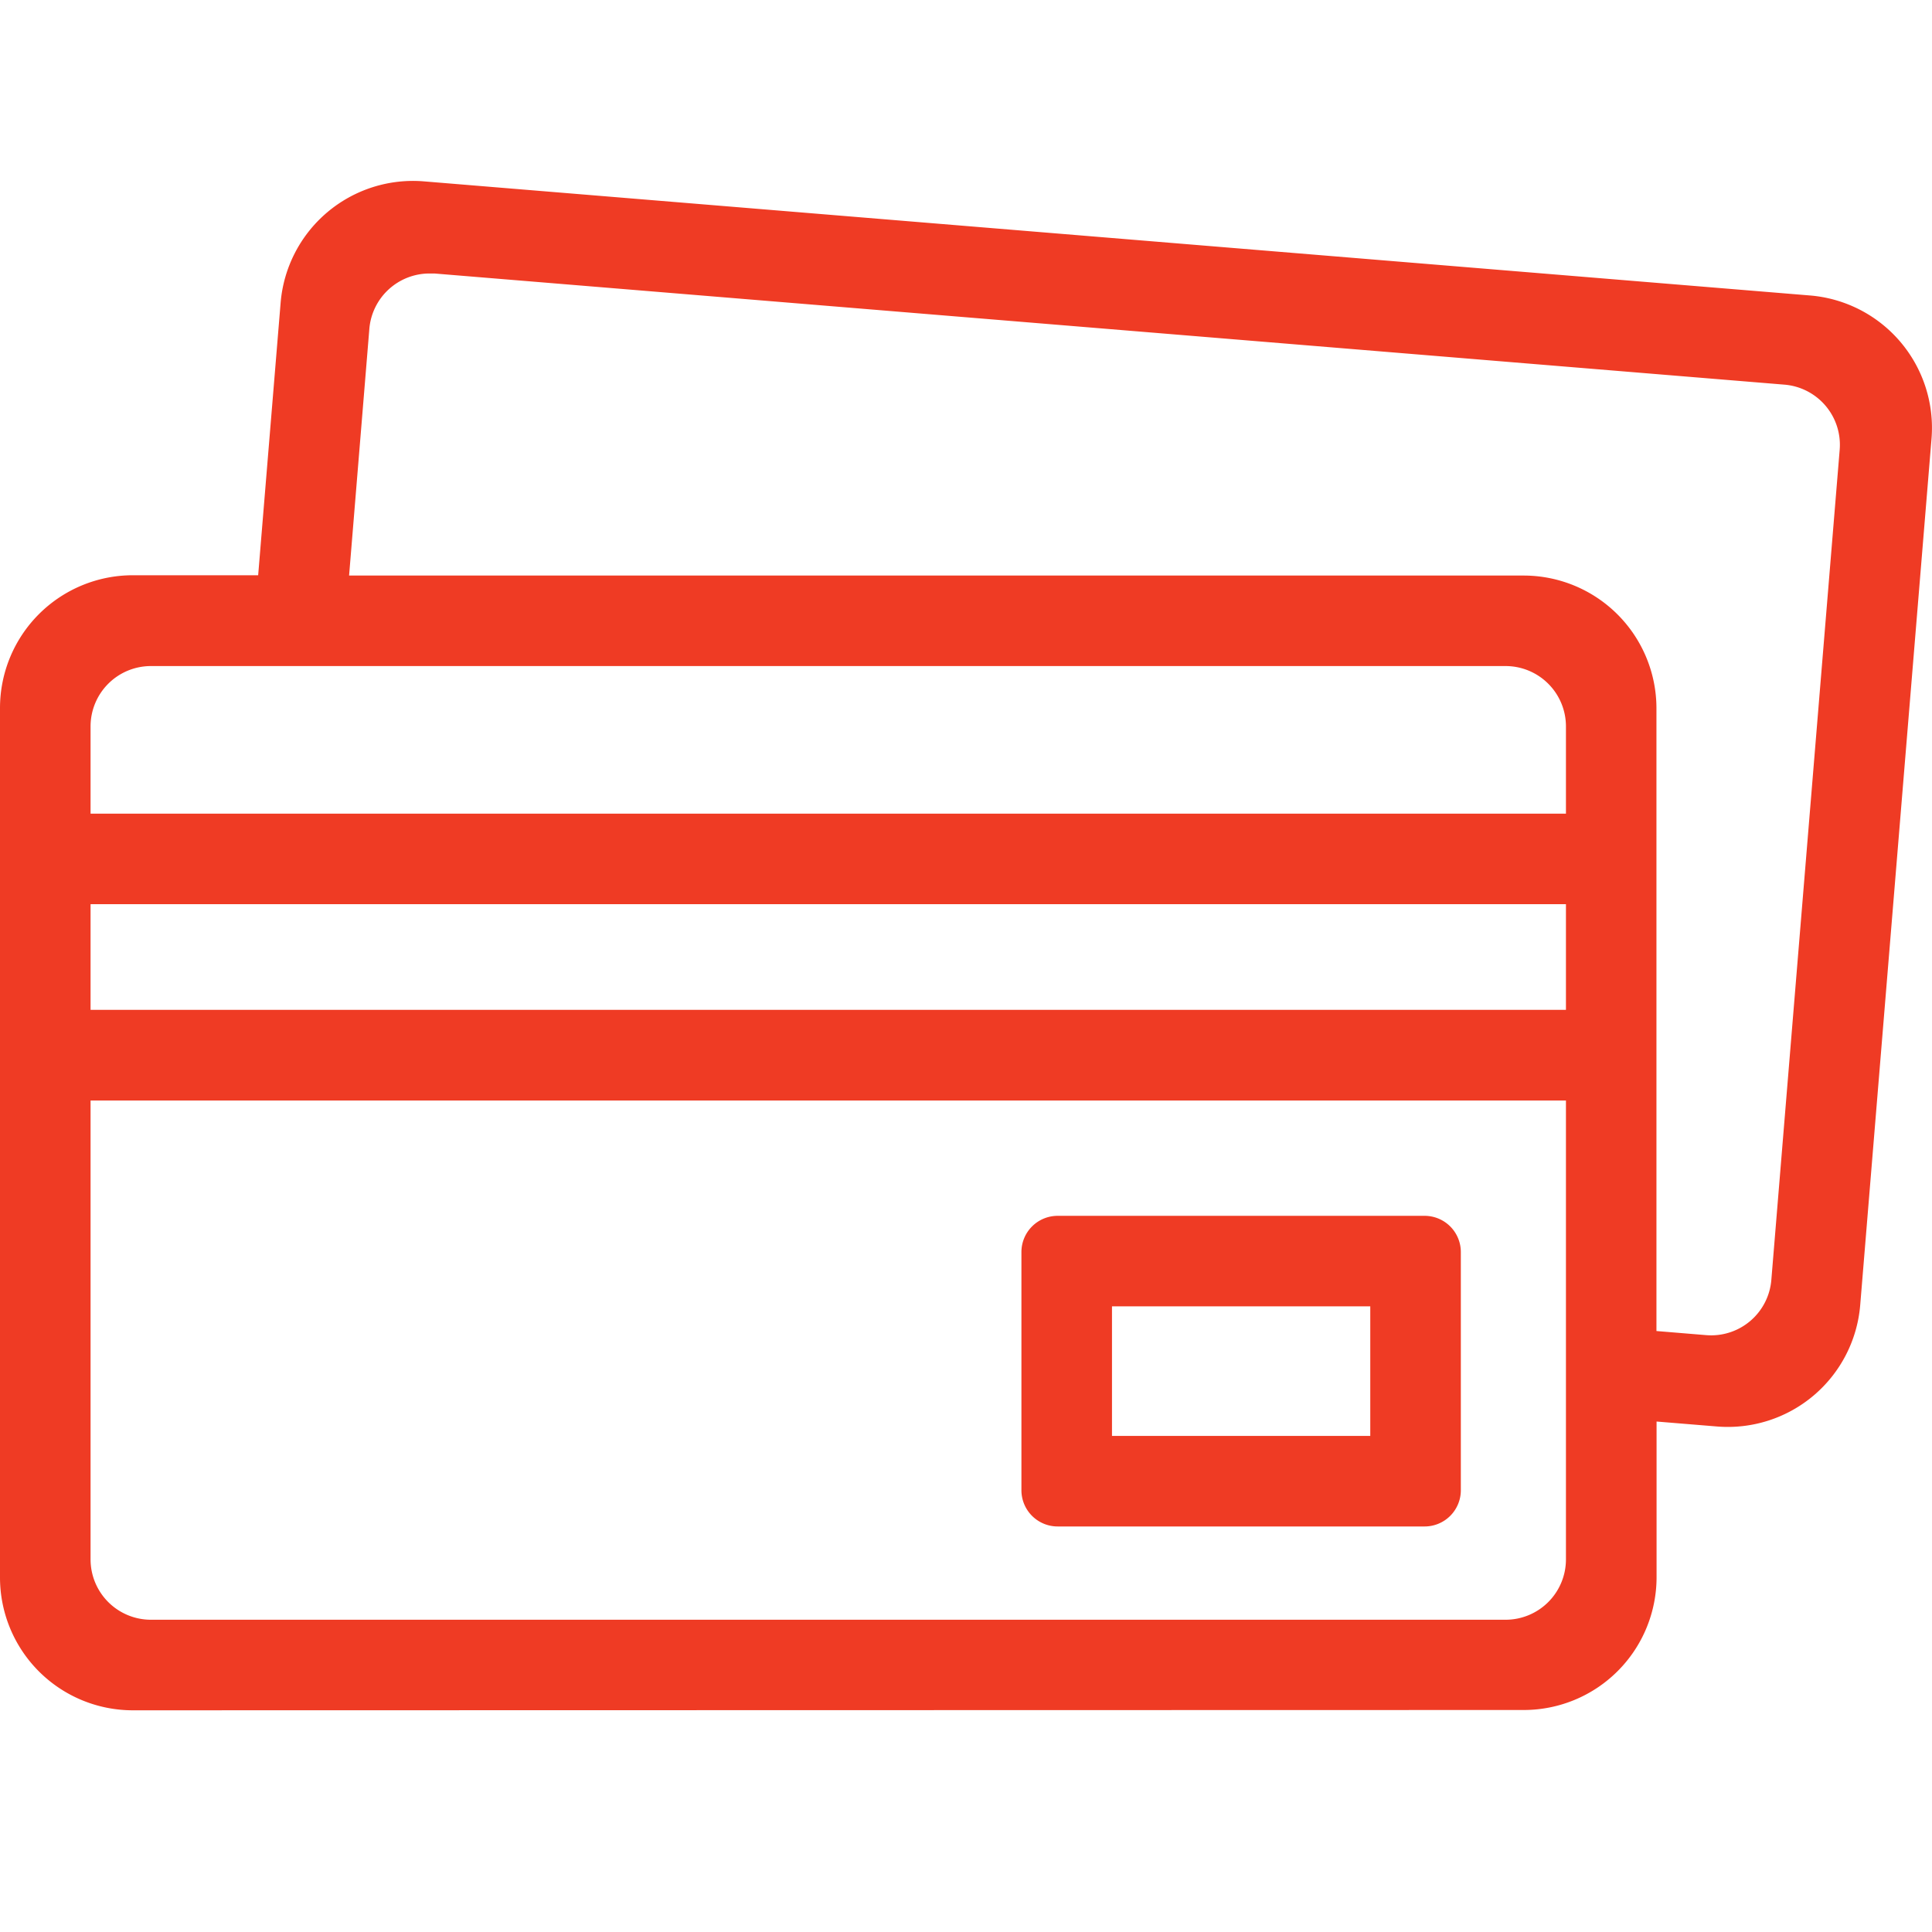 <svg xmlns="http://www.w3.org/2000/svg" xmlns:xlink="http://www.w3.org/1999/xlink" width="32" height="32" viewBox="0 0 32 32">
  <defs>
    <clipPath id="clip-path">
      <rect id="mask-box" width="32" height="32" transform="translate(0 0)" fill="none"/>
    </clipPath>
  </defs>
  <g id="icon-credit-card-on" transform="translate(0 0)" clip-path="url(#clip-path)">
    <path id="icon_pass" data-name="icon/pass" d="M-3408.8-3041.672a2.2,2.2,0,0,1-2.2-2.2v-14.4a2.2,2.2,0,0,1,2.2-2.2h2.076l.372-4.513a2.2,2.2,0,0,1,2.373-2.011l22.959,1.89a2.2,2.2,0,0,1,2.012,2.373l-1.181,14.348a2.2,2.2,0,0,1-2.373,2.012l-1-.082v2.578a2.2,2.2,0,0,1-2.2,2.2Zm-.7-2.5a1,1,0,0,0,1,1h22.437a1,1,0,0,0,1-1v-7.6H-3409.5Zm4.618-20.386-.336,4.091h19.454a2.2,2.2,0,0,1,2.2,2.2v10.313l.824.068a1,1,0,0,0,1.079-.915l1.132-13.75a1,1,0,0,0-.915-1.078l-22.36-1.841c-.028,0-.056,0-.084,0A1,1,0,0,0-3404.882-3064.559Zm-4.618,11.284h24.437v-1.75H-3409.5Zm0-4.694v1.445h24.437v-1.445a1,1,0,0,0-1-1H-3408.5A1,1,0,0,0-3409.5-3057.969Zm16.018,13.251a.6.6,0,0,1-.6-.6v-3.945a.6.6,0,0,1,.6-.6h6.078a.6.6,0,0,1,.6.6v3.945a.6.6,0,0,1-.6.6Zm.9-1.5h4.278v-2.146h-4.278Z" transform="translate(3411 3070)" fill="#ef3b24"/>
  </g>
</svg>
